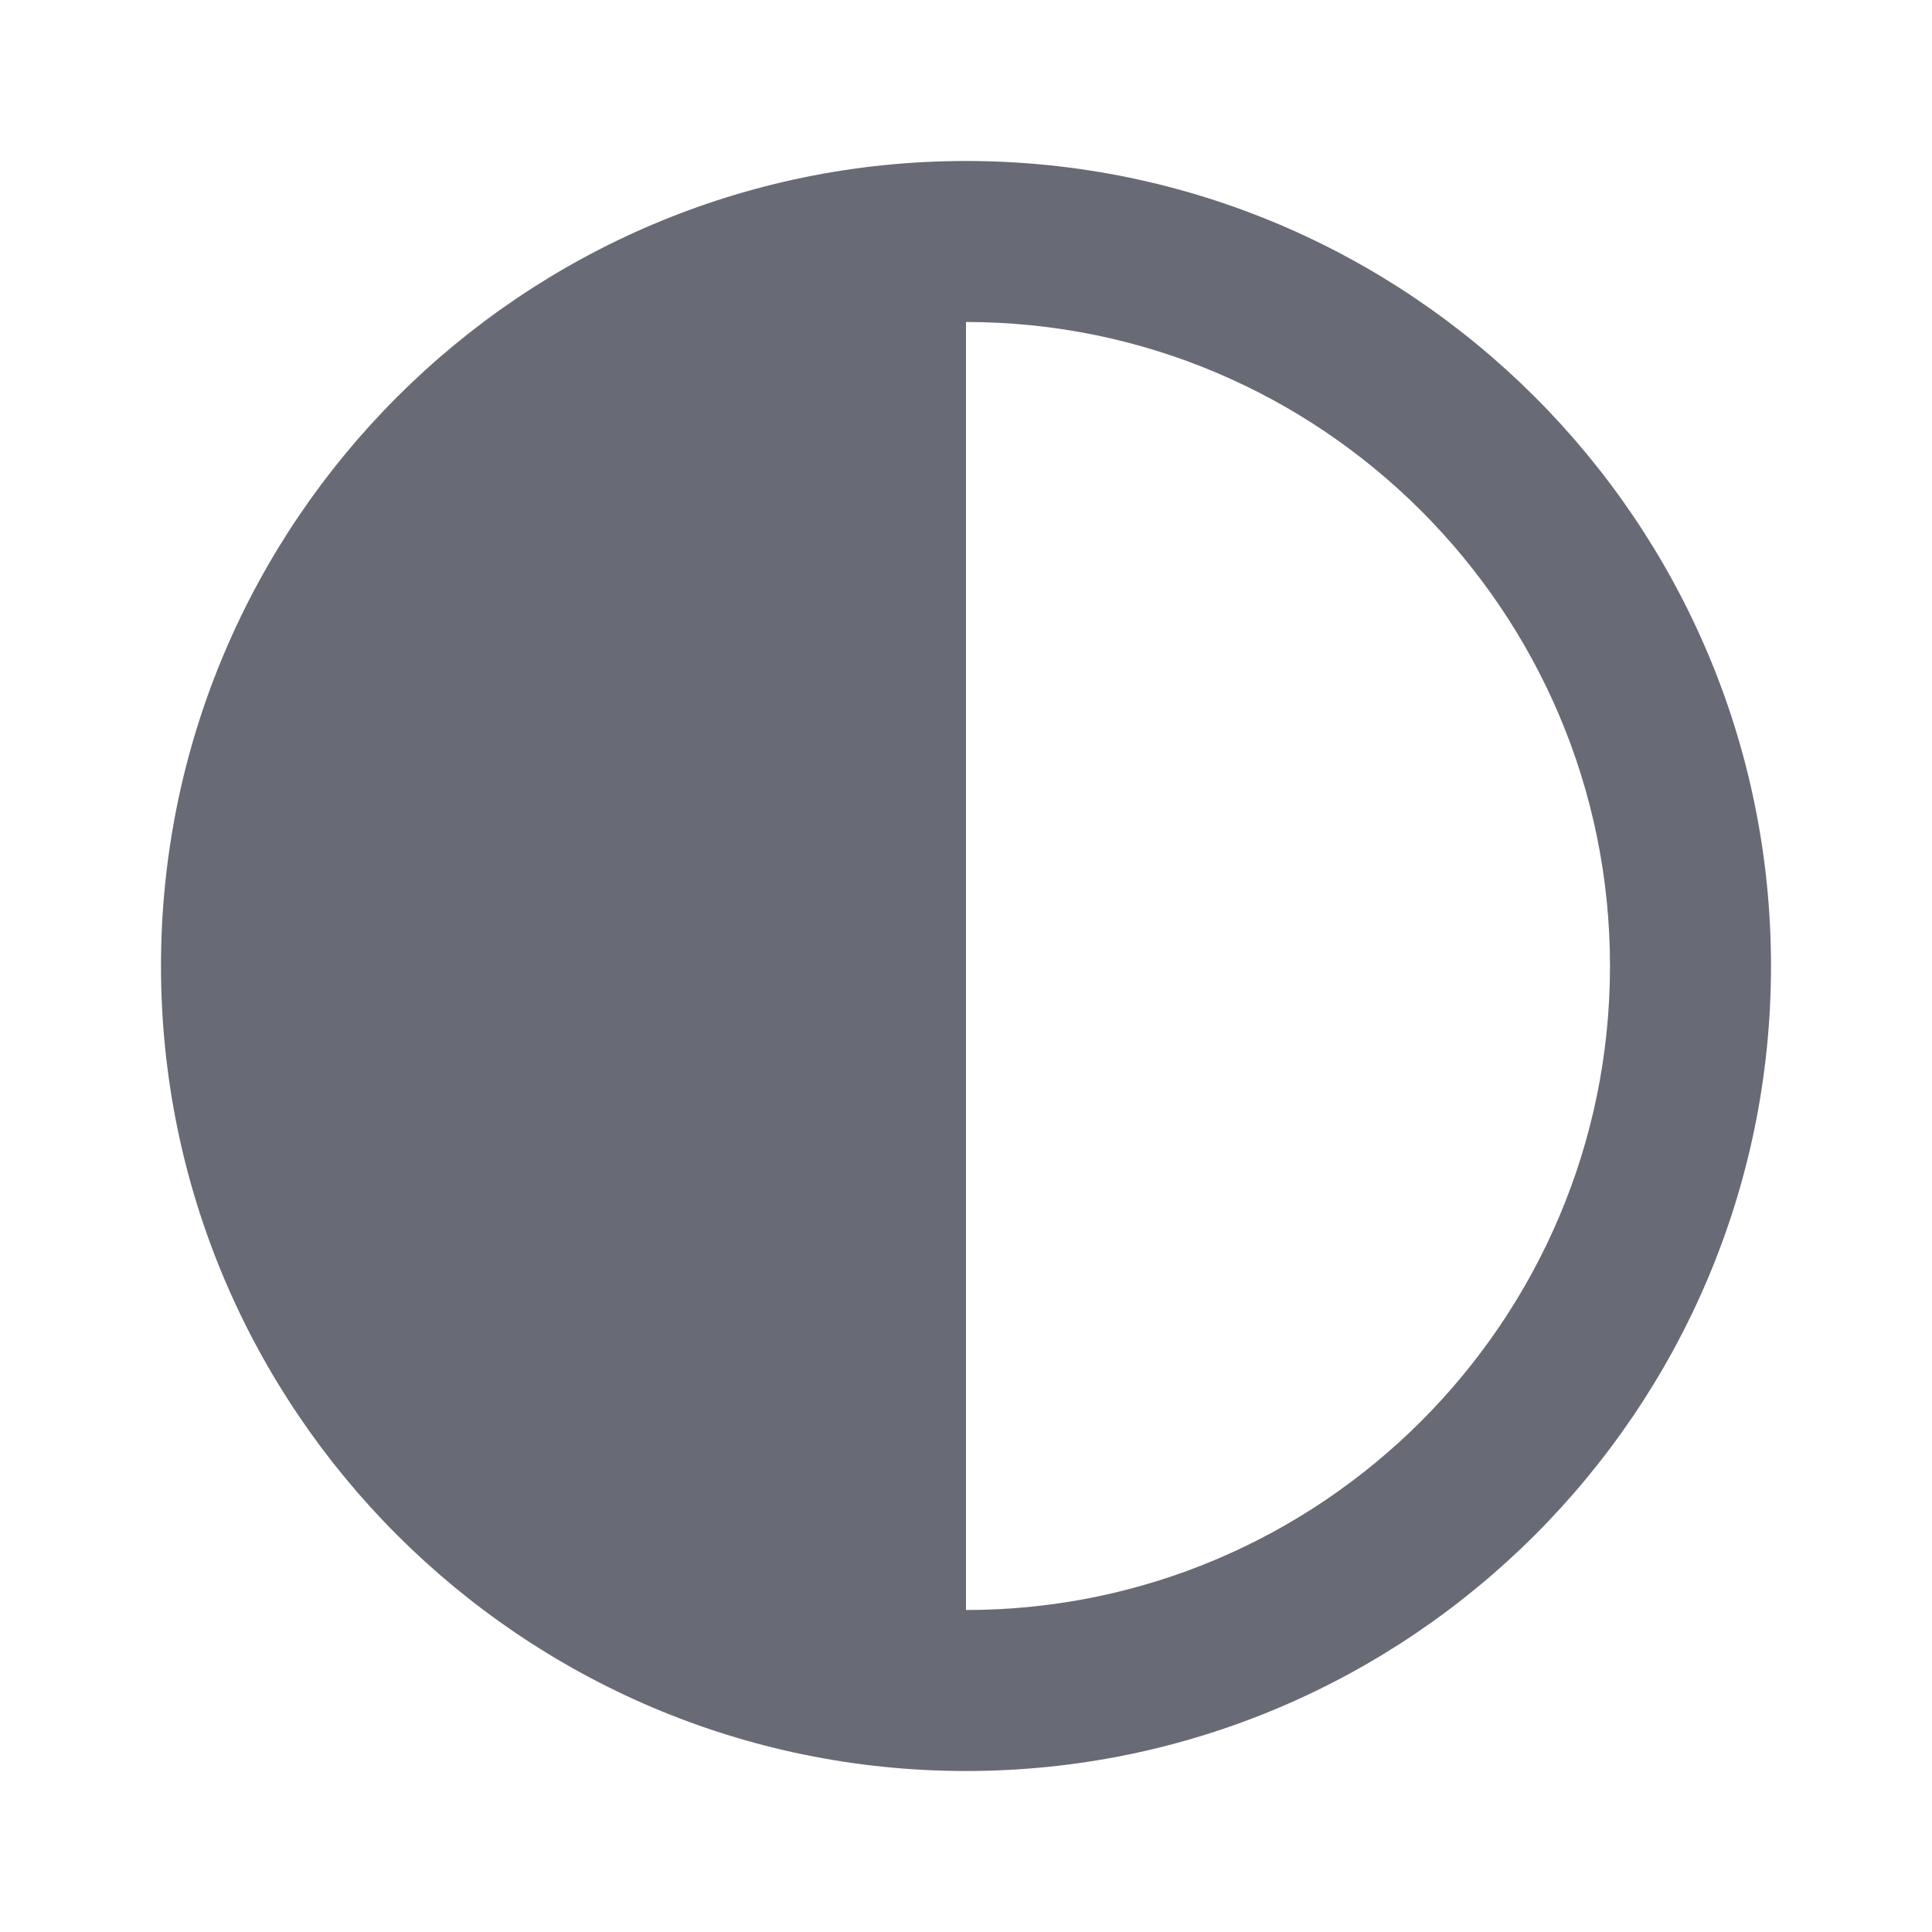 <svg xmlns="http://www.w3.org/2000/svg" xmlns:xlink="http://www.w3.org/1999/xlink" width="24" height="24" viewBox="0 0 24 24">
    <defs>
        <path id="a" d="M12 20V4c4.411 0 8 3.588 8 8s-3.589 8-8 8m0-18C6.486 2 2 6.485 2 12c0 5.514 4.486 10 10 10s10-4.486 10-10c0-5.515-4.486-10-10-10"/>
    </defs>
    <use fill="#686A75" fill-rule="evenodd" xlink:href="#a"/>
</svg>

